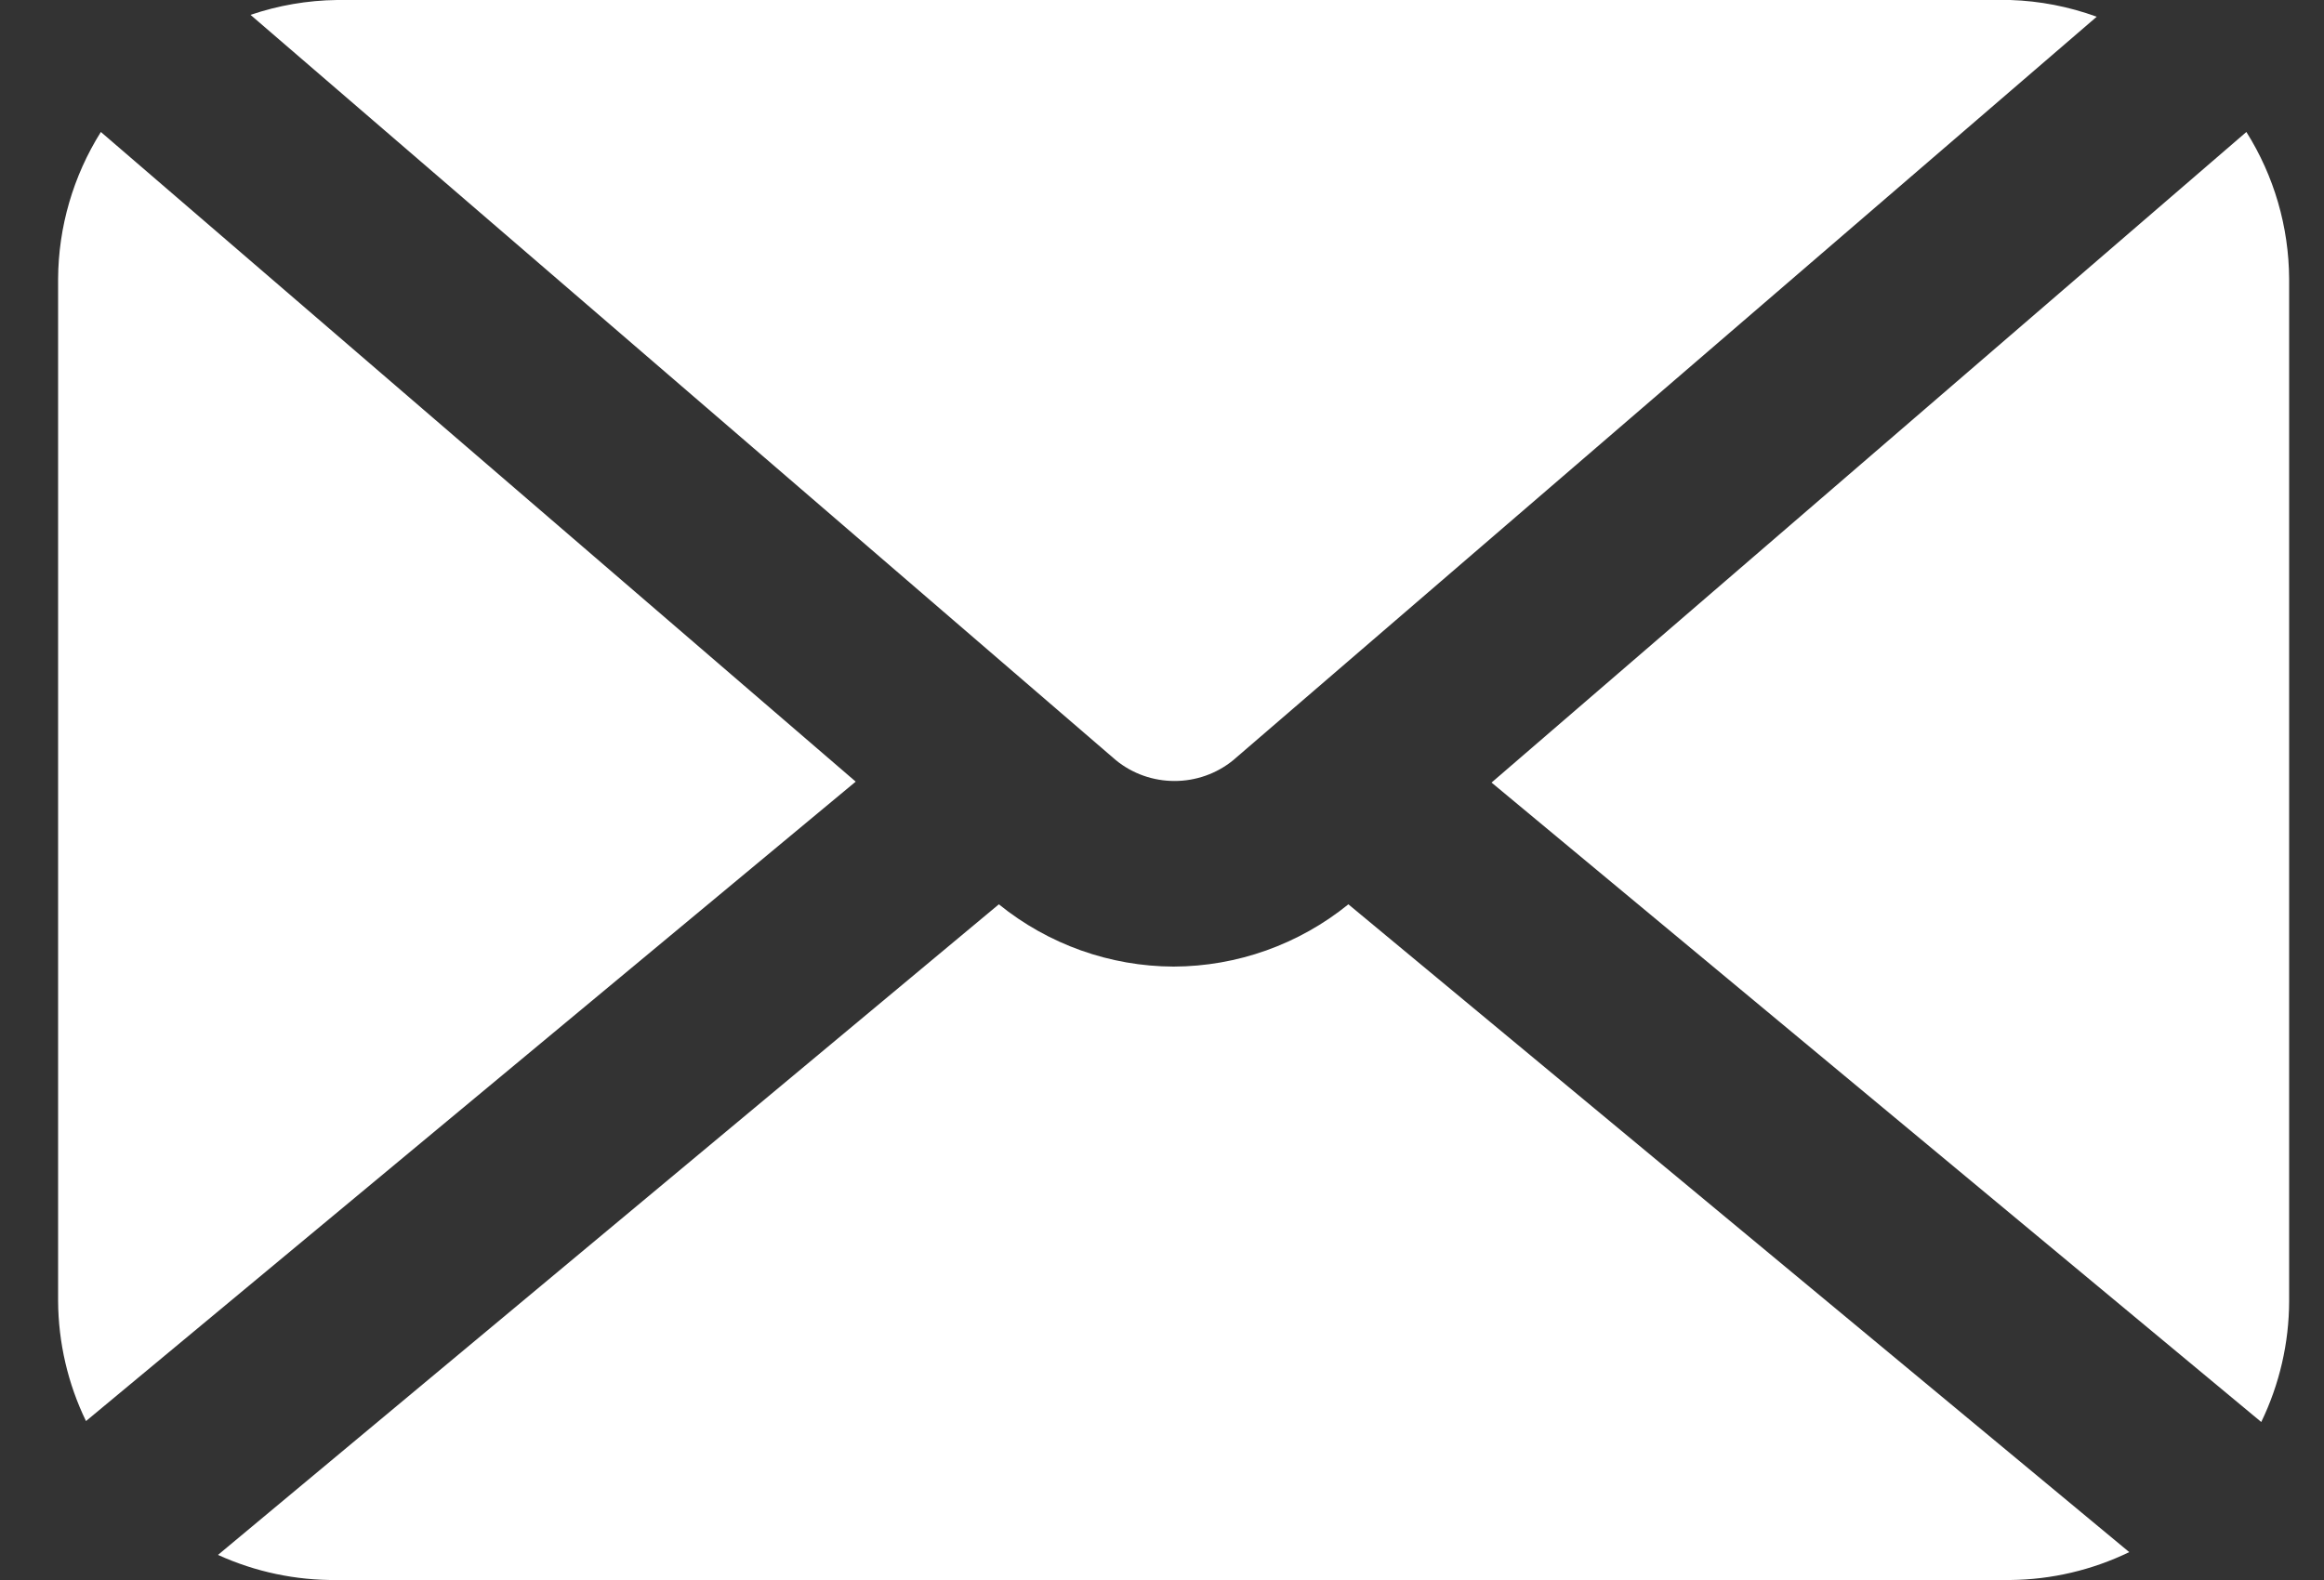 <svg width="25" height="17" viewBox="0 0 25 17" fill="none" xmlns="http://www.w3.org/2000/svg">
<rect x="0" y="0" width="25" height="17" fill="#333333" stroke="none"/>
<path d="M12.005 8.18C12.183 8.325 12.405 8.403 12.635 8.403C12.864 8.403 13.087 8.325 13.265 8.18L22.555 0.18C22.256 0.071 21.942 0.01 21.625 0H3.625C3.308 0.004 2.994 0.058 2.695 0.16L12.005 8.18Z" fill="white"/>
<path d="M24.625 3C24.622 2.441 24.463 1.893 24.165 1.42L16.045 8.42L24.325 15.3C24.521 14.895 24.624 14.45 24.625 14V3Z" fill="white"/>
<path d="M1.085 1.42C0.788 1.893 0.628 2.441 0.625 3V14C0.628 14.447 0.73 14.888 0.925 15.29L9.205 8.41L1.085 1.42Z" fill="white"/>
<path d="M14.505 9.73C13.973 10.161 13.31 10.398 12.625 10.4C11.941 10.398 11.277 10.161 10.745 9.73L2.345 16.73C2.747 16.913 3.184 17.005 3.625 17H21.625C22.069 16.996 22.506 16.893 22.905 16.7L14.505 9.73Z" fill="white"/>
</svg>
